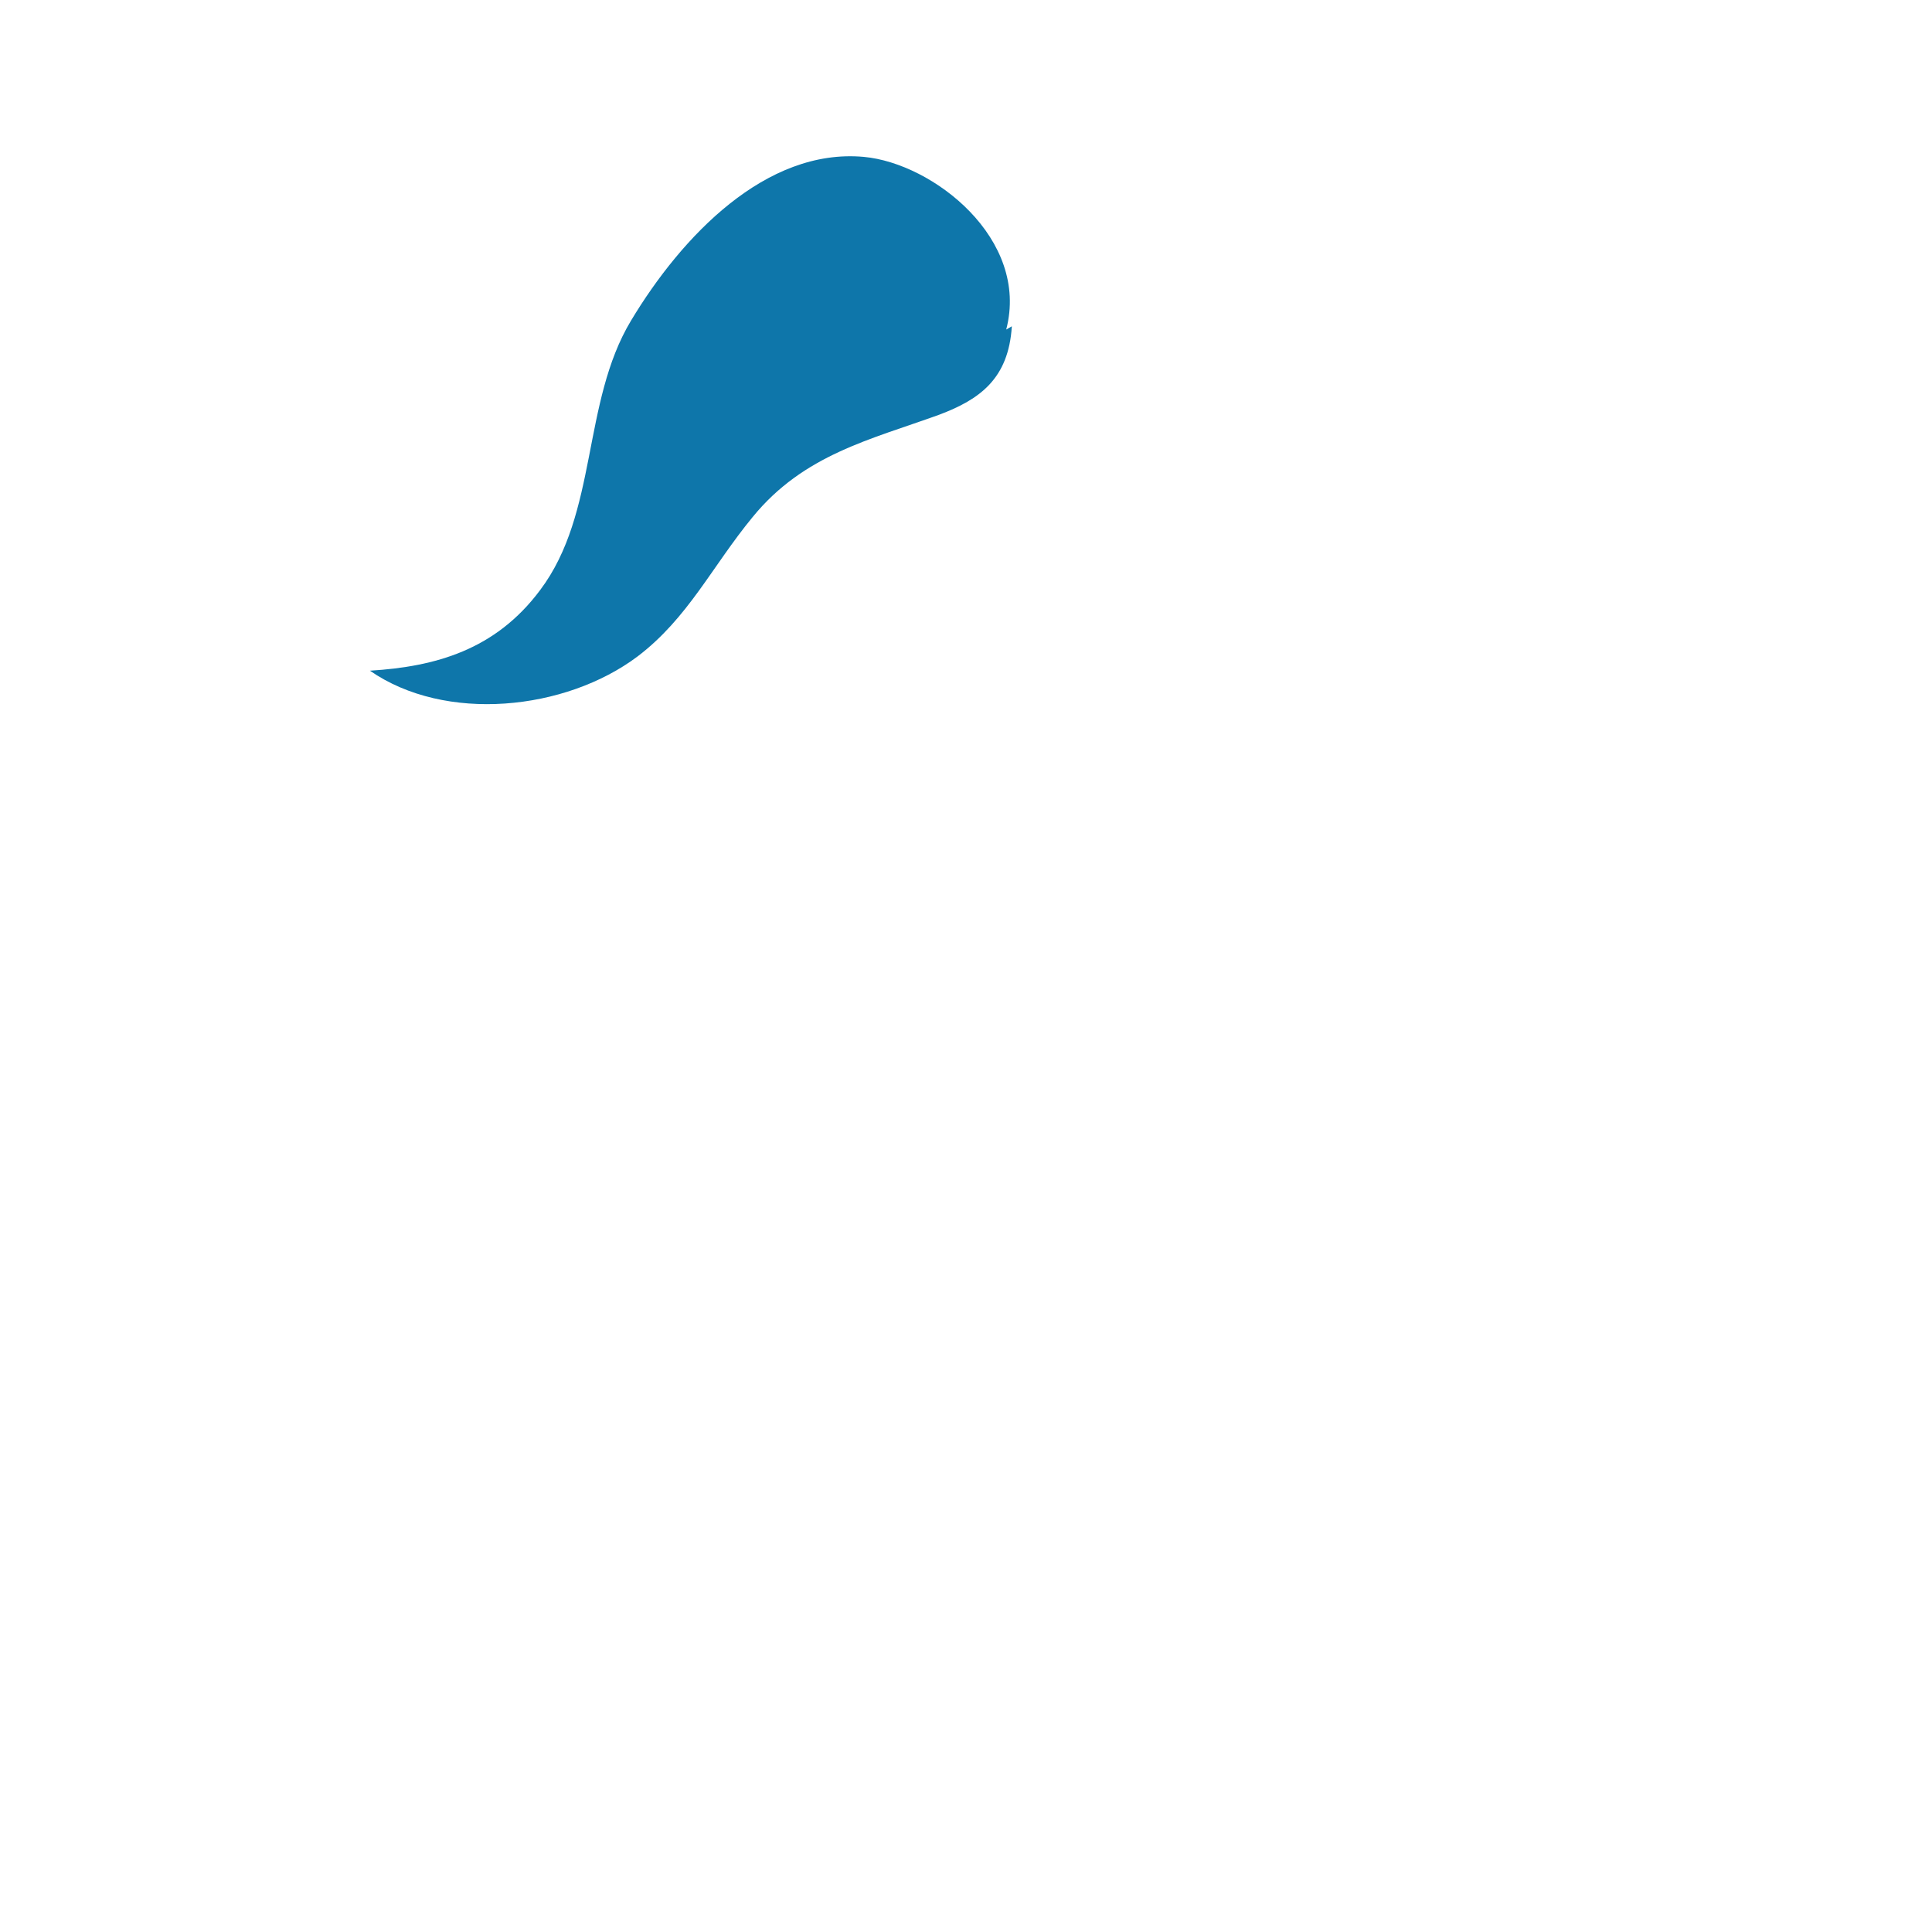<?xml version="1.0" encoding="UTF-8"?>
<svg width="400px" height="400px" viewBox="0 0 400 400" version="1.1" xmlns="http://www.w3.org/2000/svg" xmlns:xlink="http://www.w3.org/1999/xlink">
    <!-- Generator: Sketch 51.3 (57544) - http://www.bohemiancoding.com/sketch -->
    <title>hairs/back/hair1</title>
    <desc>Created with Sketch.</desc>
    <defs></defs>
    <g id="hairs/back/hair1" stroke="none" stroke-width="1" fill="none" fill-rule="evenodd">
        <path d="M208.327,68.23 C213.217,49.477 193.22,33.807 178.848,32.48 C158.556,30.634 141.135,48.921 130.644,66.384 C120.431,83.376 123.854,106.183 111.835,122.163 C102.583,134.576 90.149,138.032 76.587,138.86 C92.201,149.7 117.052,147.135 132.003,135.908 C142.465,127.958 147.382,117.312 155.835,107.038 C166.419,94.08 180.257,91.011 194.456,85.862 C202.858,82.694 208.812,78.42 209.489,67.559" id="Fill-304" fill="#0E76AA"></path>
    </g>
</svg>